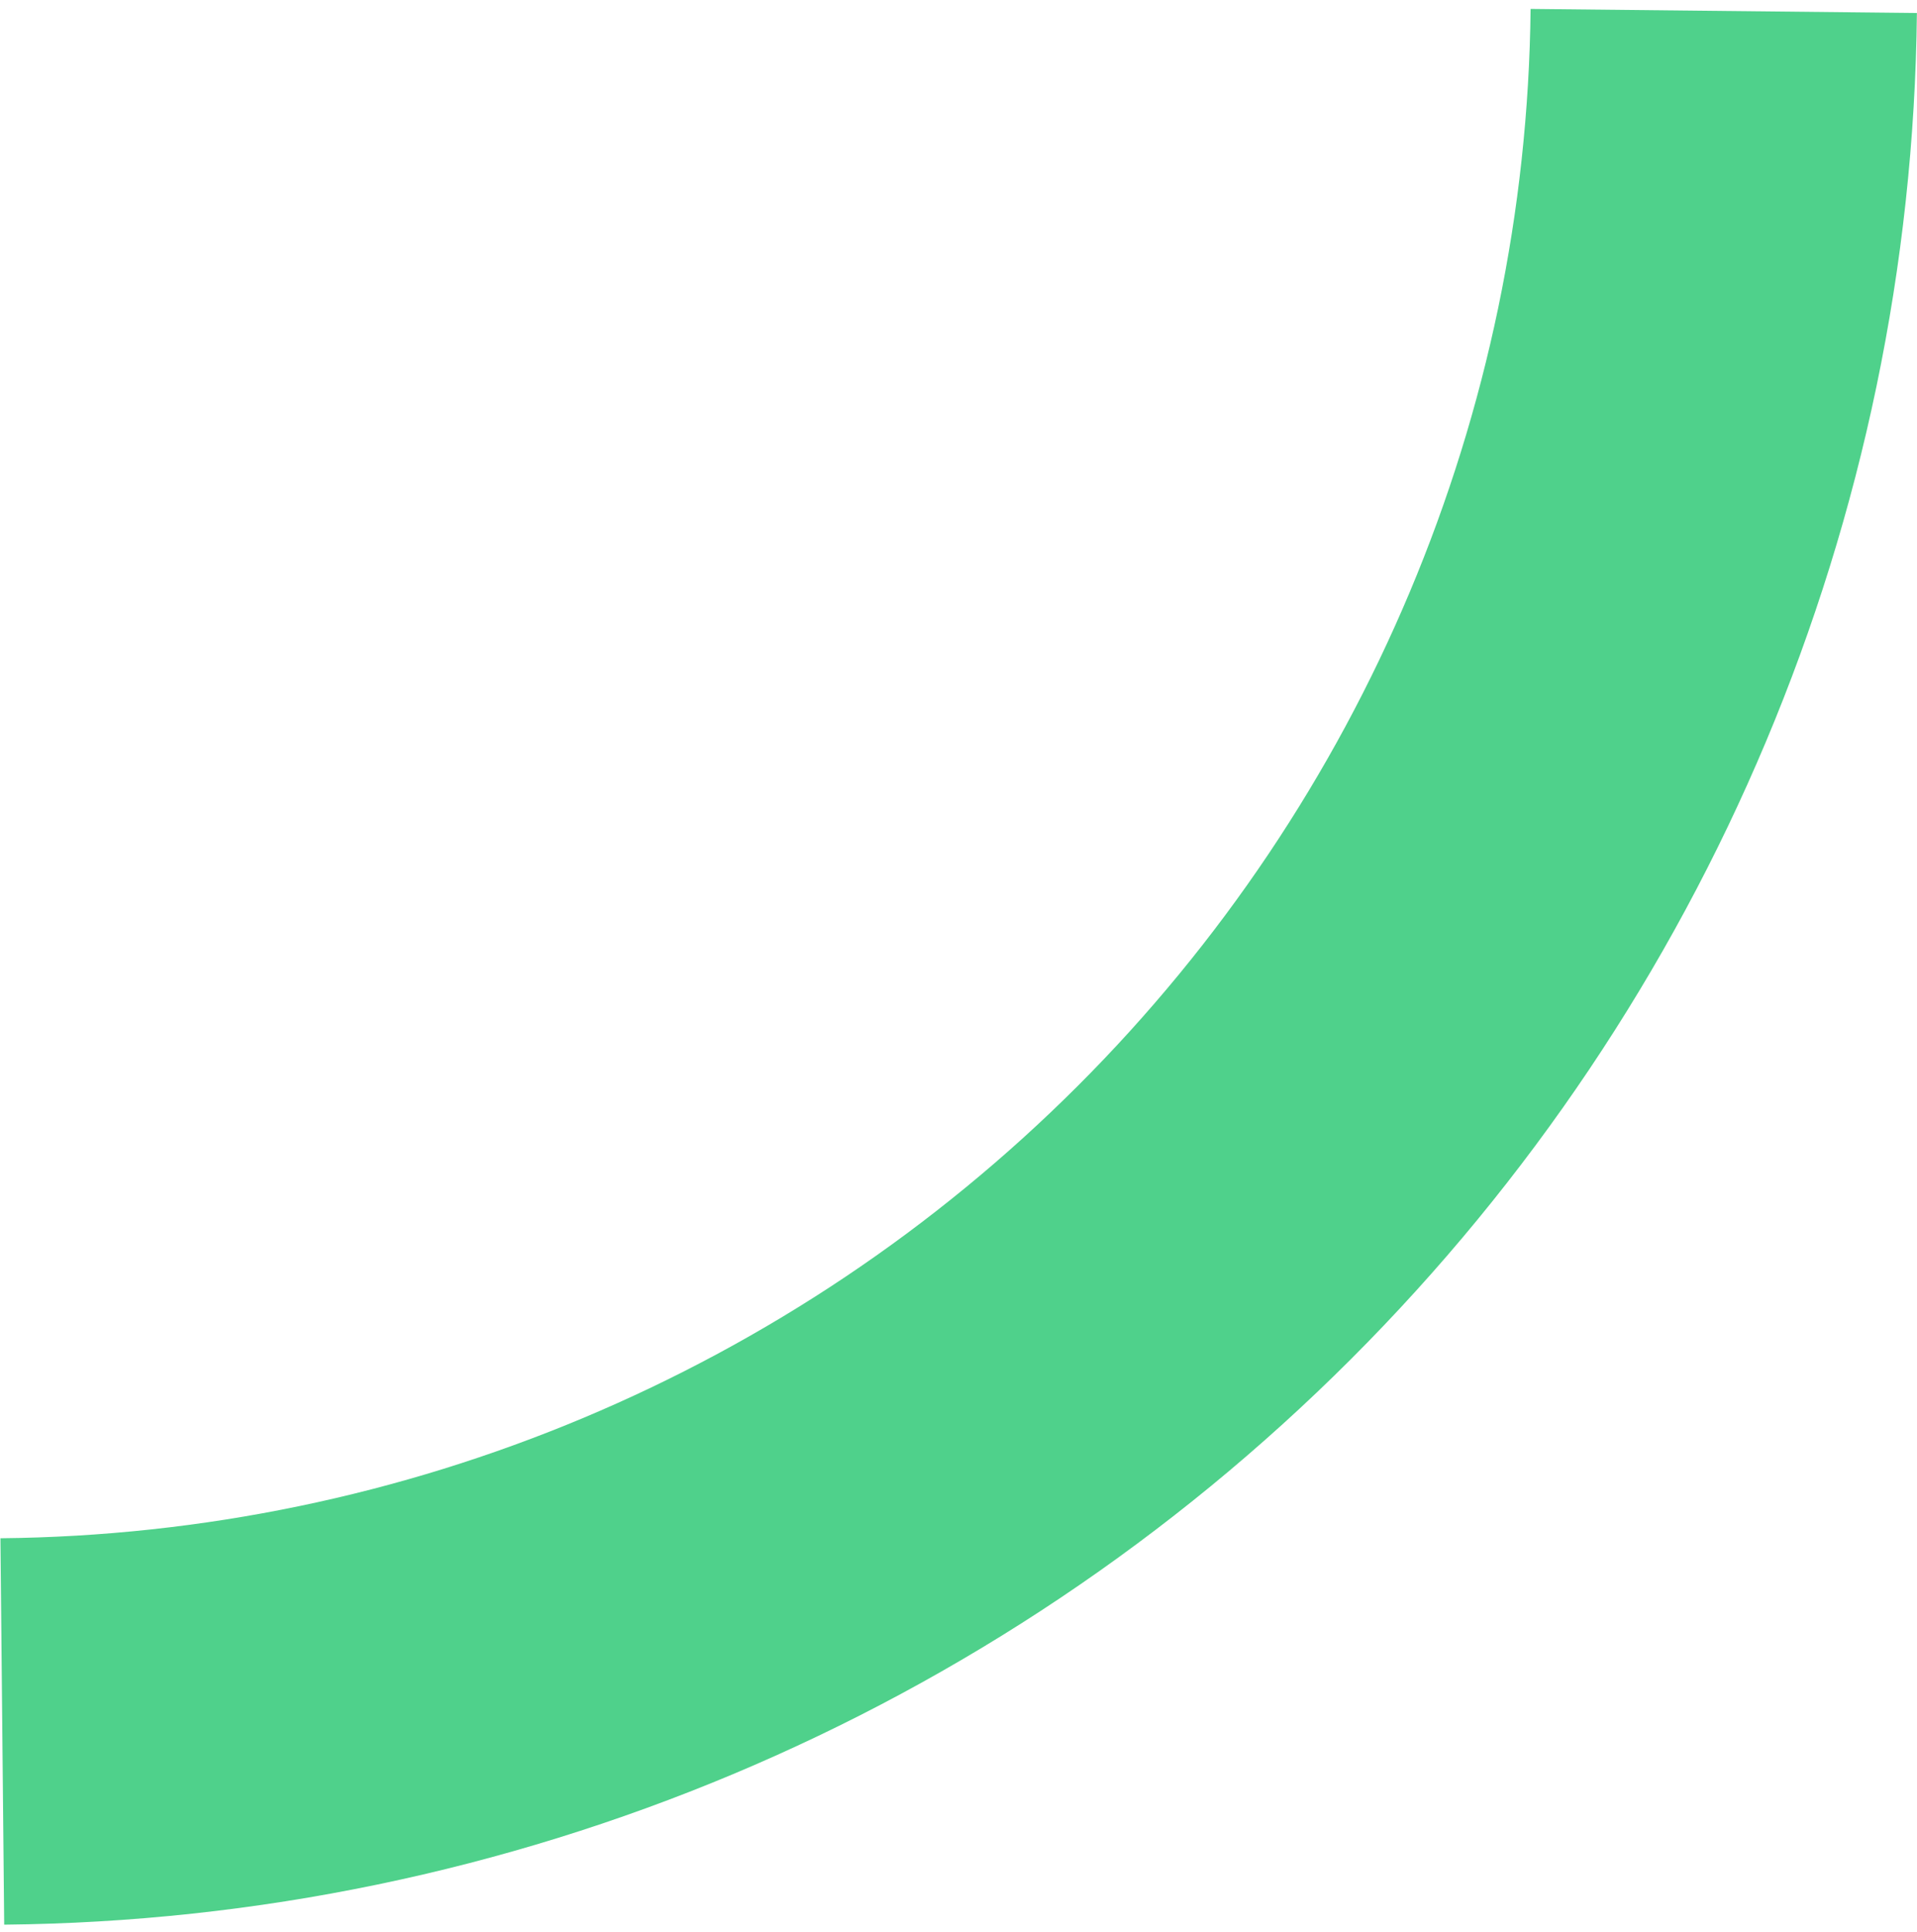 <svg width="131" height="132" viewBox="0 0 131 132" fill="none" xmlns="http://www.w3.org/2000/svg">
<path d="M130.993 0.888C130.63 35.431 116.739 68.456 92.302 92.874C67.866 117.292 34.831 131.157 0.287 131.494L0.03 105.095C27.665 104.826 54.093 93.733 73.642 74.199C93.191 54.665 104.304 28.245 104.594 0.61L130.993 0.888Z" fill="#4FD18B"/>
</svg>
